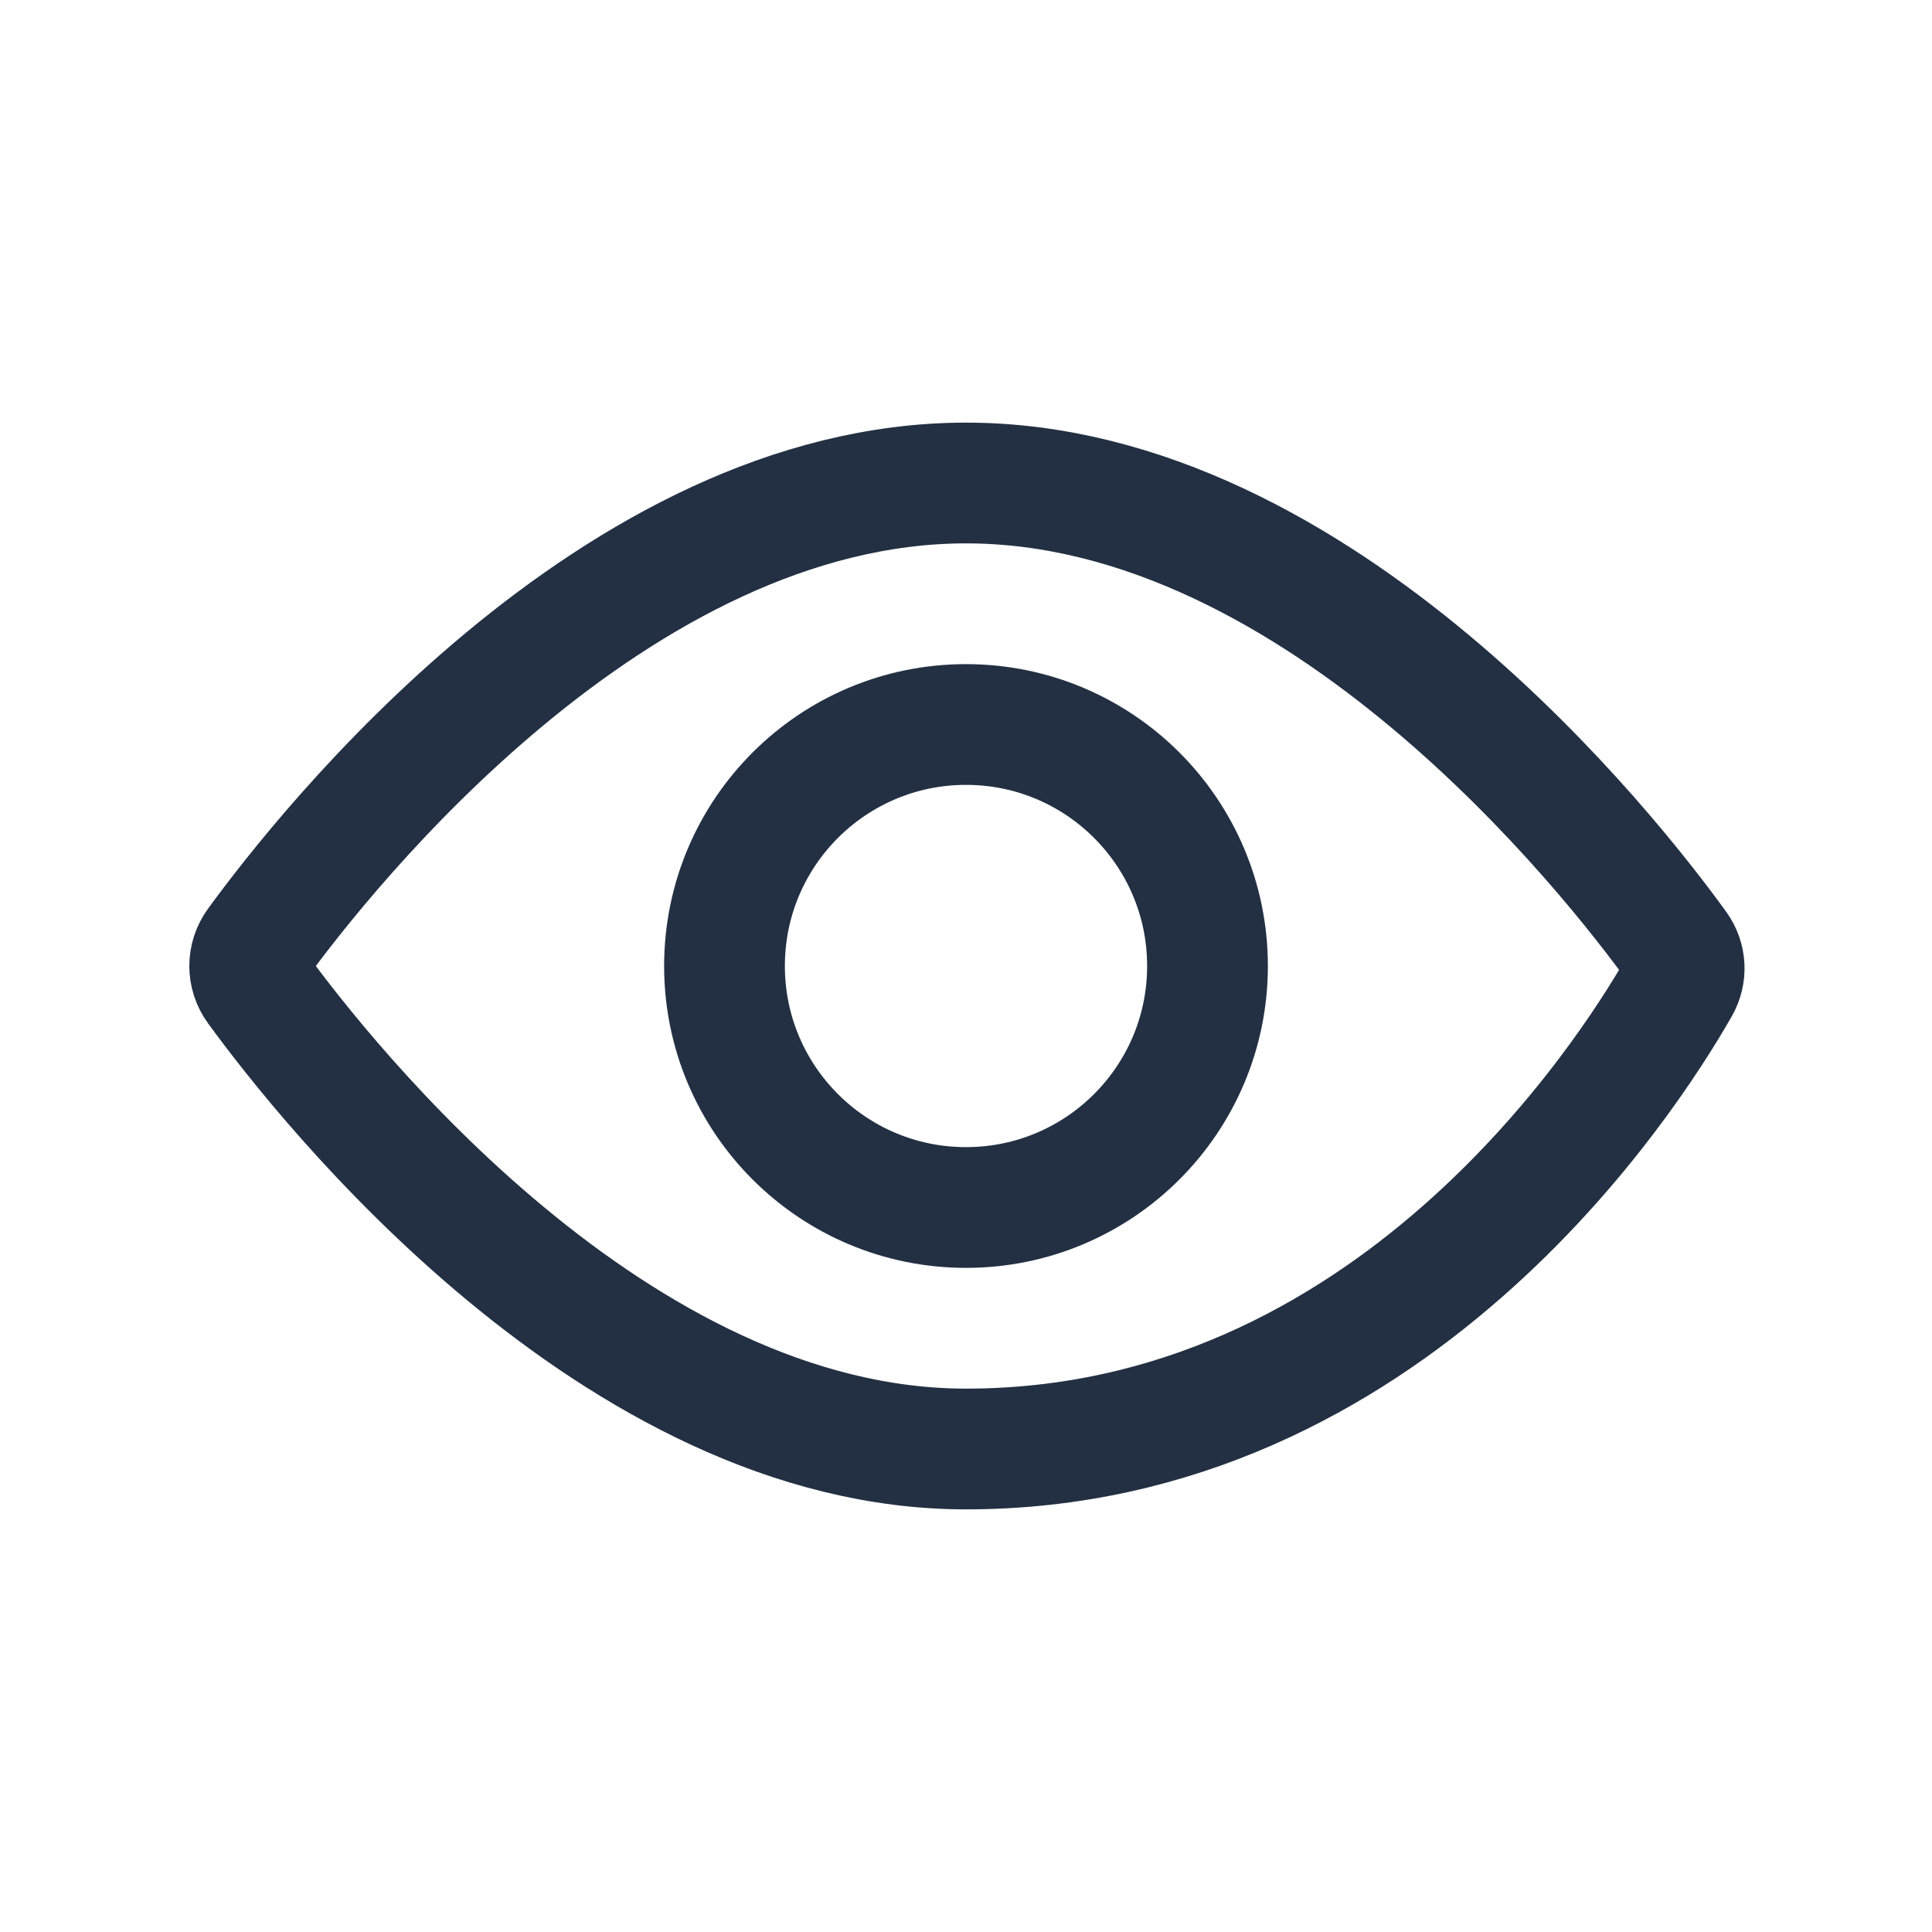 <svg width="24" height="24" viewBox="0 0 24 24" fill="none" xmlns="http://www.w3.org/2000/svg">
<path d="M20.835 11.765C20.94 11.91 20.95 12.098 20.861 12.254C20.209 13.397 17.255 18 12 18C7.642 18 4.043 13.441 3.191 12.271C3.072 12.108 3.072 11.892 3.191 11.729C4.043 10.559 7.642 6 12 6C16.404 6 20.033 10.655 20.835 11.765Z" stroke="#233043" stroke-width="1.5" stroke-linecap="round" stroke-linejoin="round"/>
<circle cx="12" cy="12" r="3" stroke="#233043" stroke-width="1.5" stroke-linecap="round" stroke-linejoin="round"/>
</svg>
